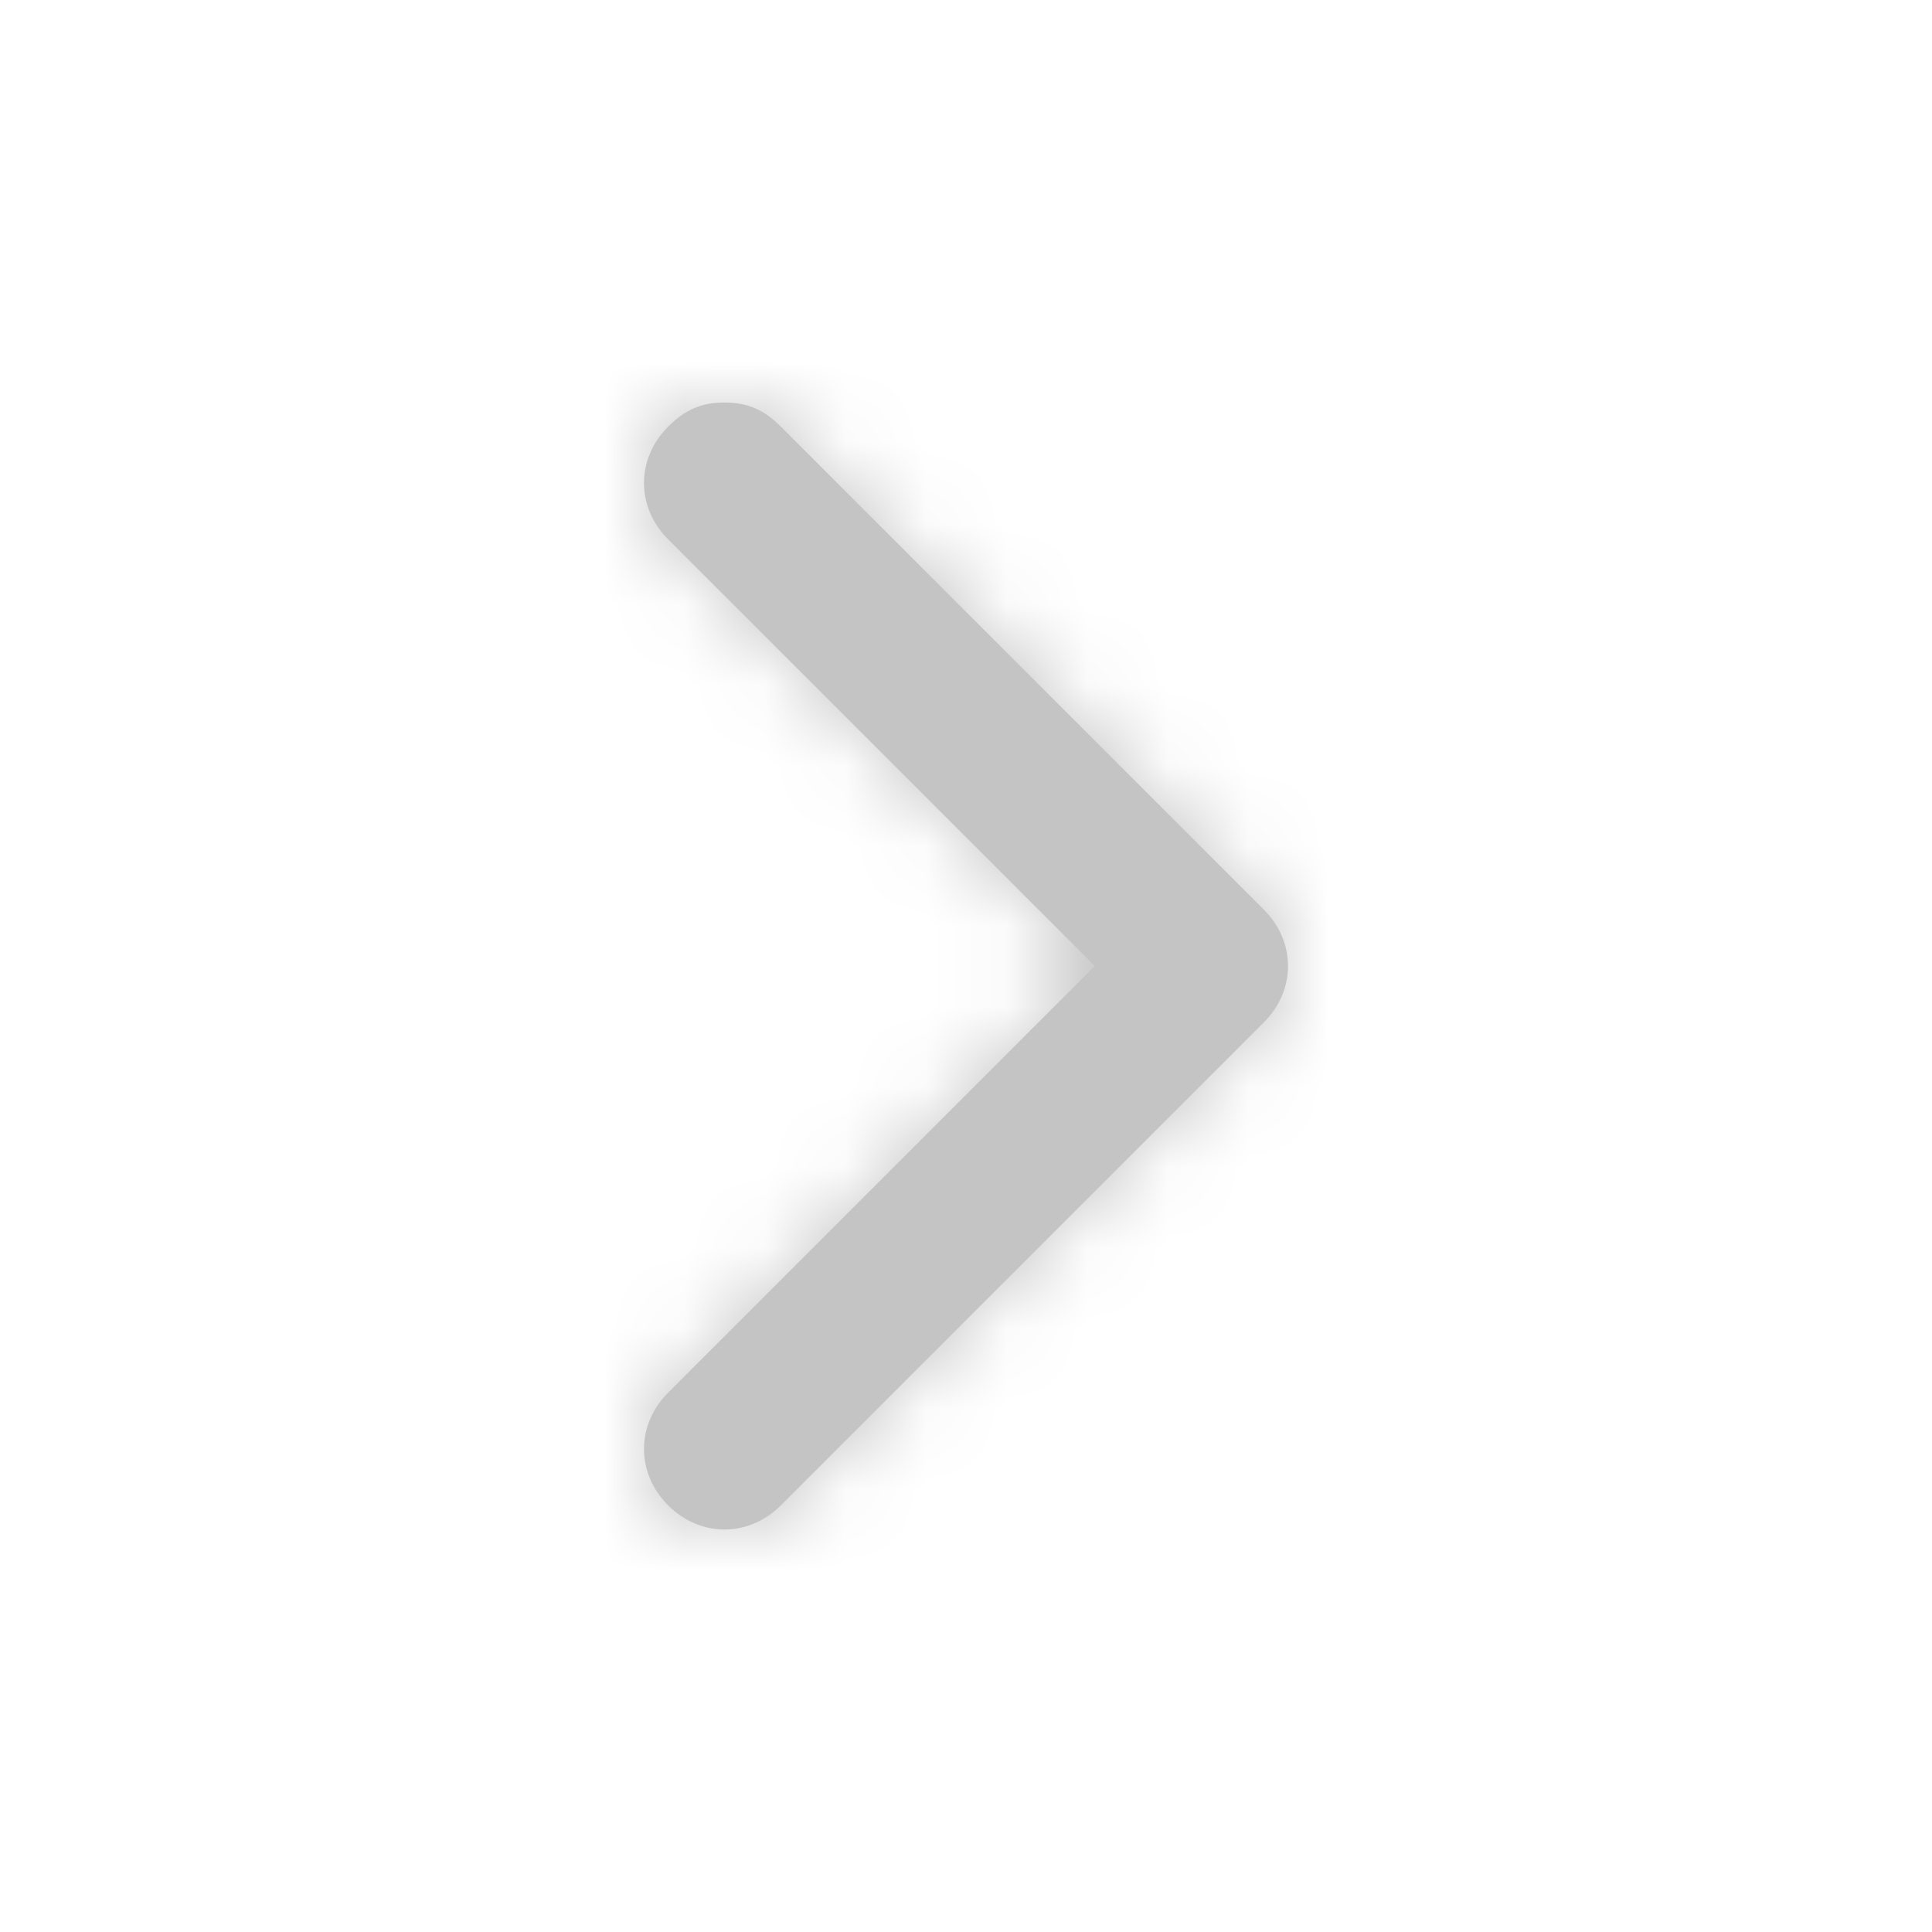 <svg width="24" height="24" viewBox="0 0 24 24" fill="none" xmlns="http://www.w3.org/2000/svg">
  <path d="M8.3 6.7C7.9 6.3 7.9 5.7 8.3 5.3C8.5 5.1 8.7 5 9 5C9.3 5 9.5 5.1 9.7 5.3L15.7 11.3C16.1 11.7 16.1 12.3 15.7 12.7L9.7 18.7C9.3 19.1 8.7 19.1 8.3 18.7C7.9 18.3 7.9 17.7 8.3 17.3L13.6 12L8.3 6.7Z" fill="#C4C4C4"/>
  <mask id="mask0_145_30197" style="mask-type:luminance" maskUnits="userSpaceOnUse" x="8" y="5" width="8" height="14">
  <path d="M8.3 6.7C7.9 6.3 7.9 5.7 8.3 5.3C8.5 5.1 8.7 5 9 5C9.3 5 9.5 5.1 9.7 5.3L15.7 11.3C16.1 11.7 16.1 12.3 15.7 12.7L9.7 18.7C9.3 19.1 8.7 19.1 8.3 18.7C7.9 18.3 7.9 17.7 8.3 17.3L13.6 12L8.3 6.7Z" fill="white"/>
  </mask>
  <g mask="url(#mask0_145_30197)">
  <rect x="24" y="24" width="24" height="24" transform="rotate(-180 24 24)" fill="#C4C4C4"/>
  </g>
</svg>
